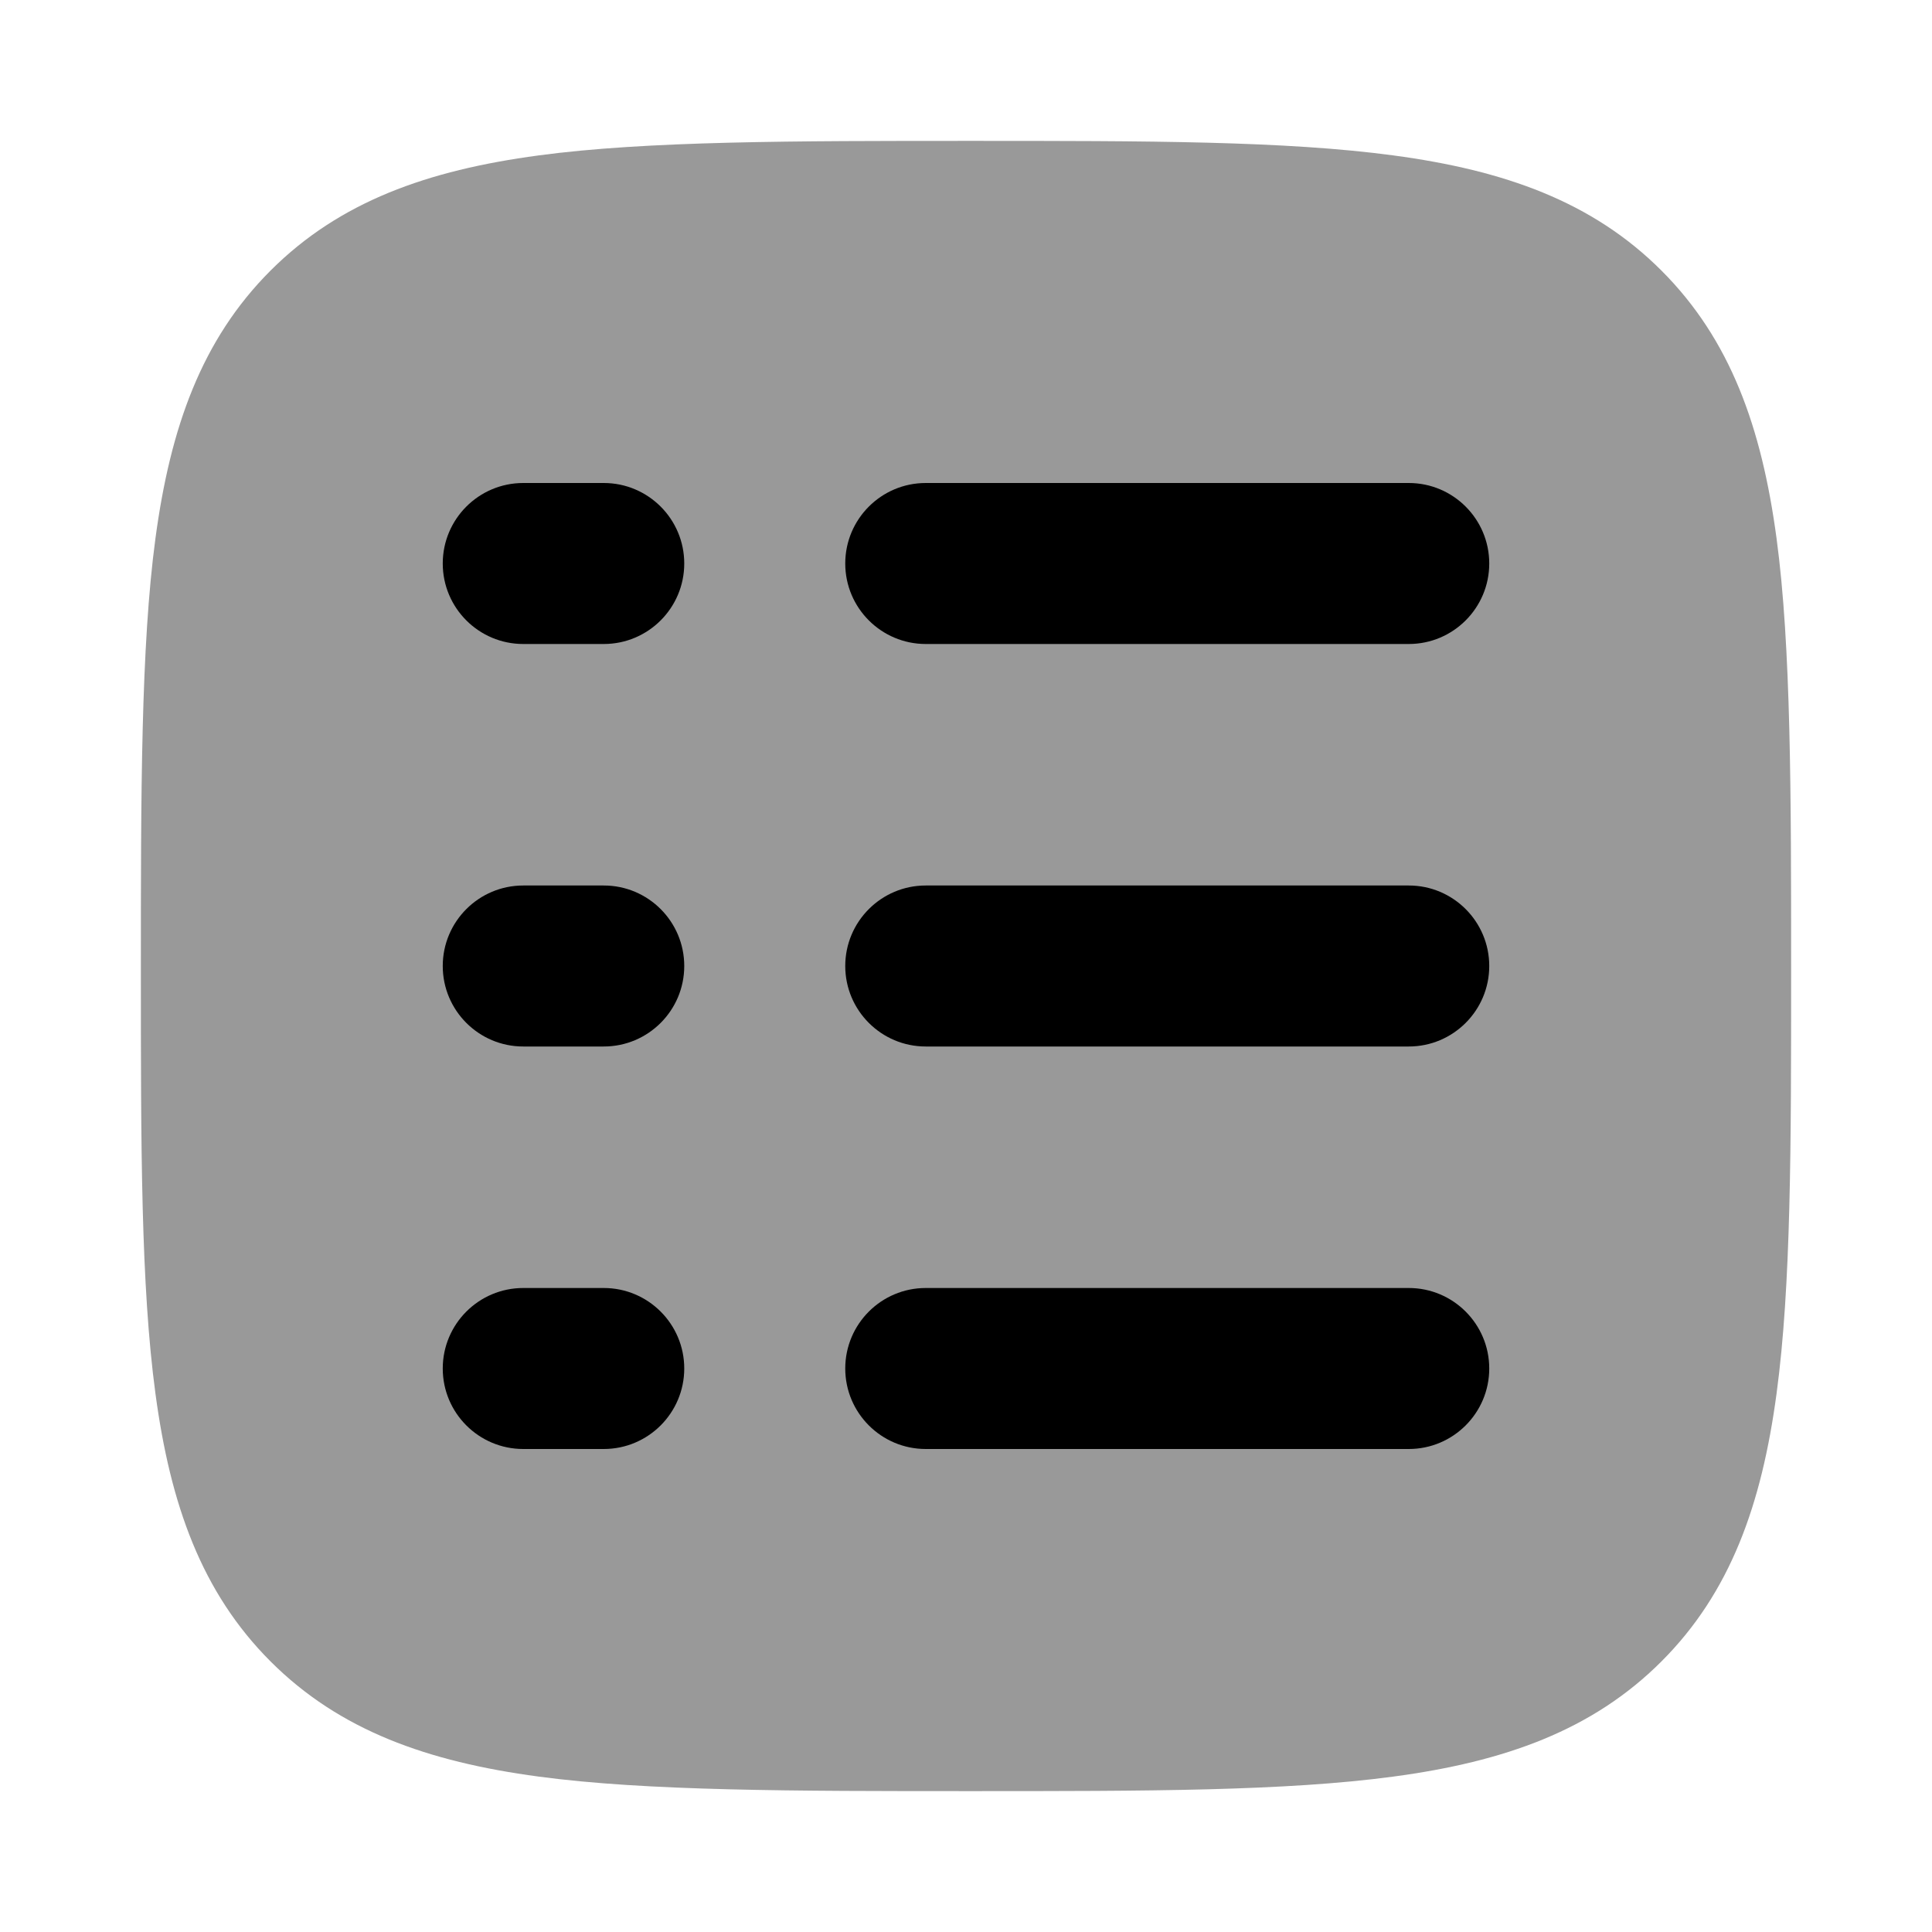 <svg width="24" height="24" viewBox="0 0 24 24" xmlns="http://www.w3.org/2000/svg">
<path opacity="0.4" d="M12.057 1.75C14.248 1.75 15.969 1.75 17.312 1.931C18.689 2.116 19.781 2.503 20.639 3.361C21.497 4.219 21.884 5.311 22.069 6.688C22.25 8.031 22.25 9.866 22.25 12.057V12.057C22.25 14.248 22.25 15.969 22.069 17.312C21.884 18.689 21.497 19.781 20.639 20.639C19.781 21.497 18.689 21.884 17.312 22.069C15.969 22.25 14.248 22.25 12.057 22.25H12.057C9.866 22.25 8.031 22.25 6.688 22.069C5.311 21.884 4.219 21.497 3.361 20.639C2.503 19.781 2.116 18.689 1.931 17.312C1.75 15.969 1.75 14.248 1.75 12.057C1.75 9.866 1.75 8.031 1.931 6.688C2.116 5.311 2.503 4.219 3.361 3.361C4.219 2.503 5.311 2.116 6.688 1.931C8.031 1.75 9.866 1.75 12.057 1.75Z" fill="currentColor"/>
<path fill-rule="evenodd" clip-rule="evenodd" d="M5.5 7C5.5 6.448 5.948 6 6.5 6L7.5 6C8.052 6 8.5 6.448 8.5 7C8.5 7.552 8.052 8 7.5 8L6.5 8C5.948 8 5.5 7.552 5.5 7ZM10.5 7C10.5 6.448 10.948 6 11.5 6L17.5 6C18.052 6 18.5 6.448 18.5 7C18.5 7.552 18.052 8 17.5 8L11.5 8C10.948 8 10.5 7.552 10.5 7ZM5.5 12C5.5 11.448 5.948 11 6.5 11L7.5 11C8.052 11 8.5 11.448 8.5 12C8.5 12.552 8.052 13 7.5 13L6.5 13C5.948 13 5.5 12.552 5.5 12ZM10.5 12C10.5 11.448 10.948 11 11.5 11L17.5 11C18.052 11 18.5 11.448 18.5 12C18.5 12.552 18.052 13 17.5 13L11.5 13C10.948 13 10.5 12.552 10.5 12ZM5.5 17C5.5 16.448 5.948 16 6.5 16H7.5C8.052 16 8.5 16.448 8.5 17C8.5 17.552 8.052 18 7.5 18H6.5C5.948 18 5.5 17.552 5.5 17ZM10.5 17C10.5 16.448 10.948 16 11.5 16L17.5 16C18.052 16 18.5 16.448 18.5 17C18.5 17.552 18.052 18 17.5 18L11.5 18C10.948 18 10.5 17.552 10.5 17Z" fill="currentColor"/>
</svg>
